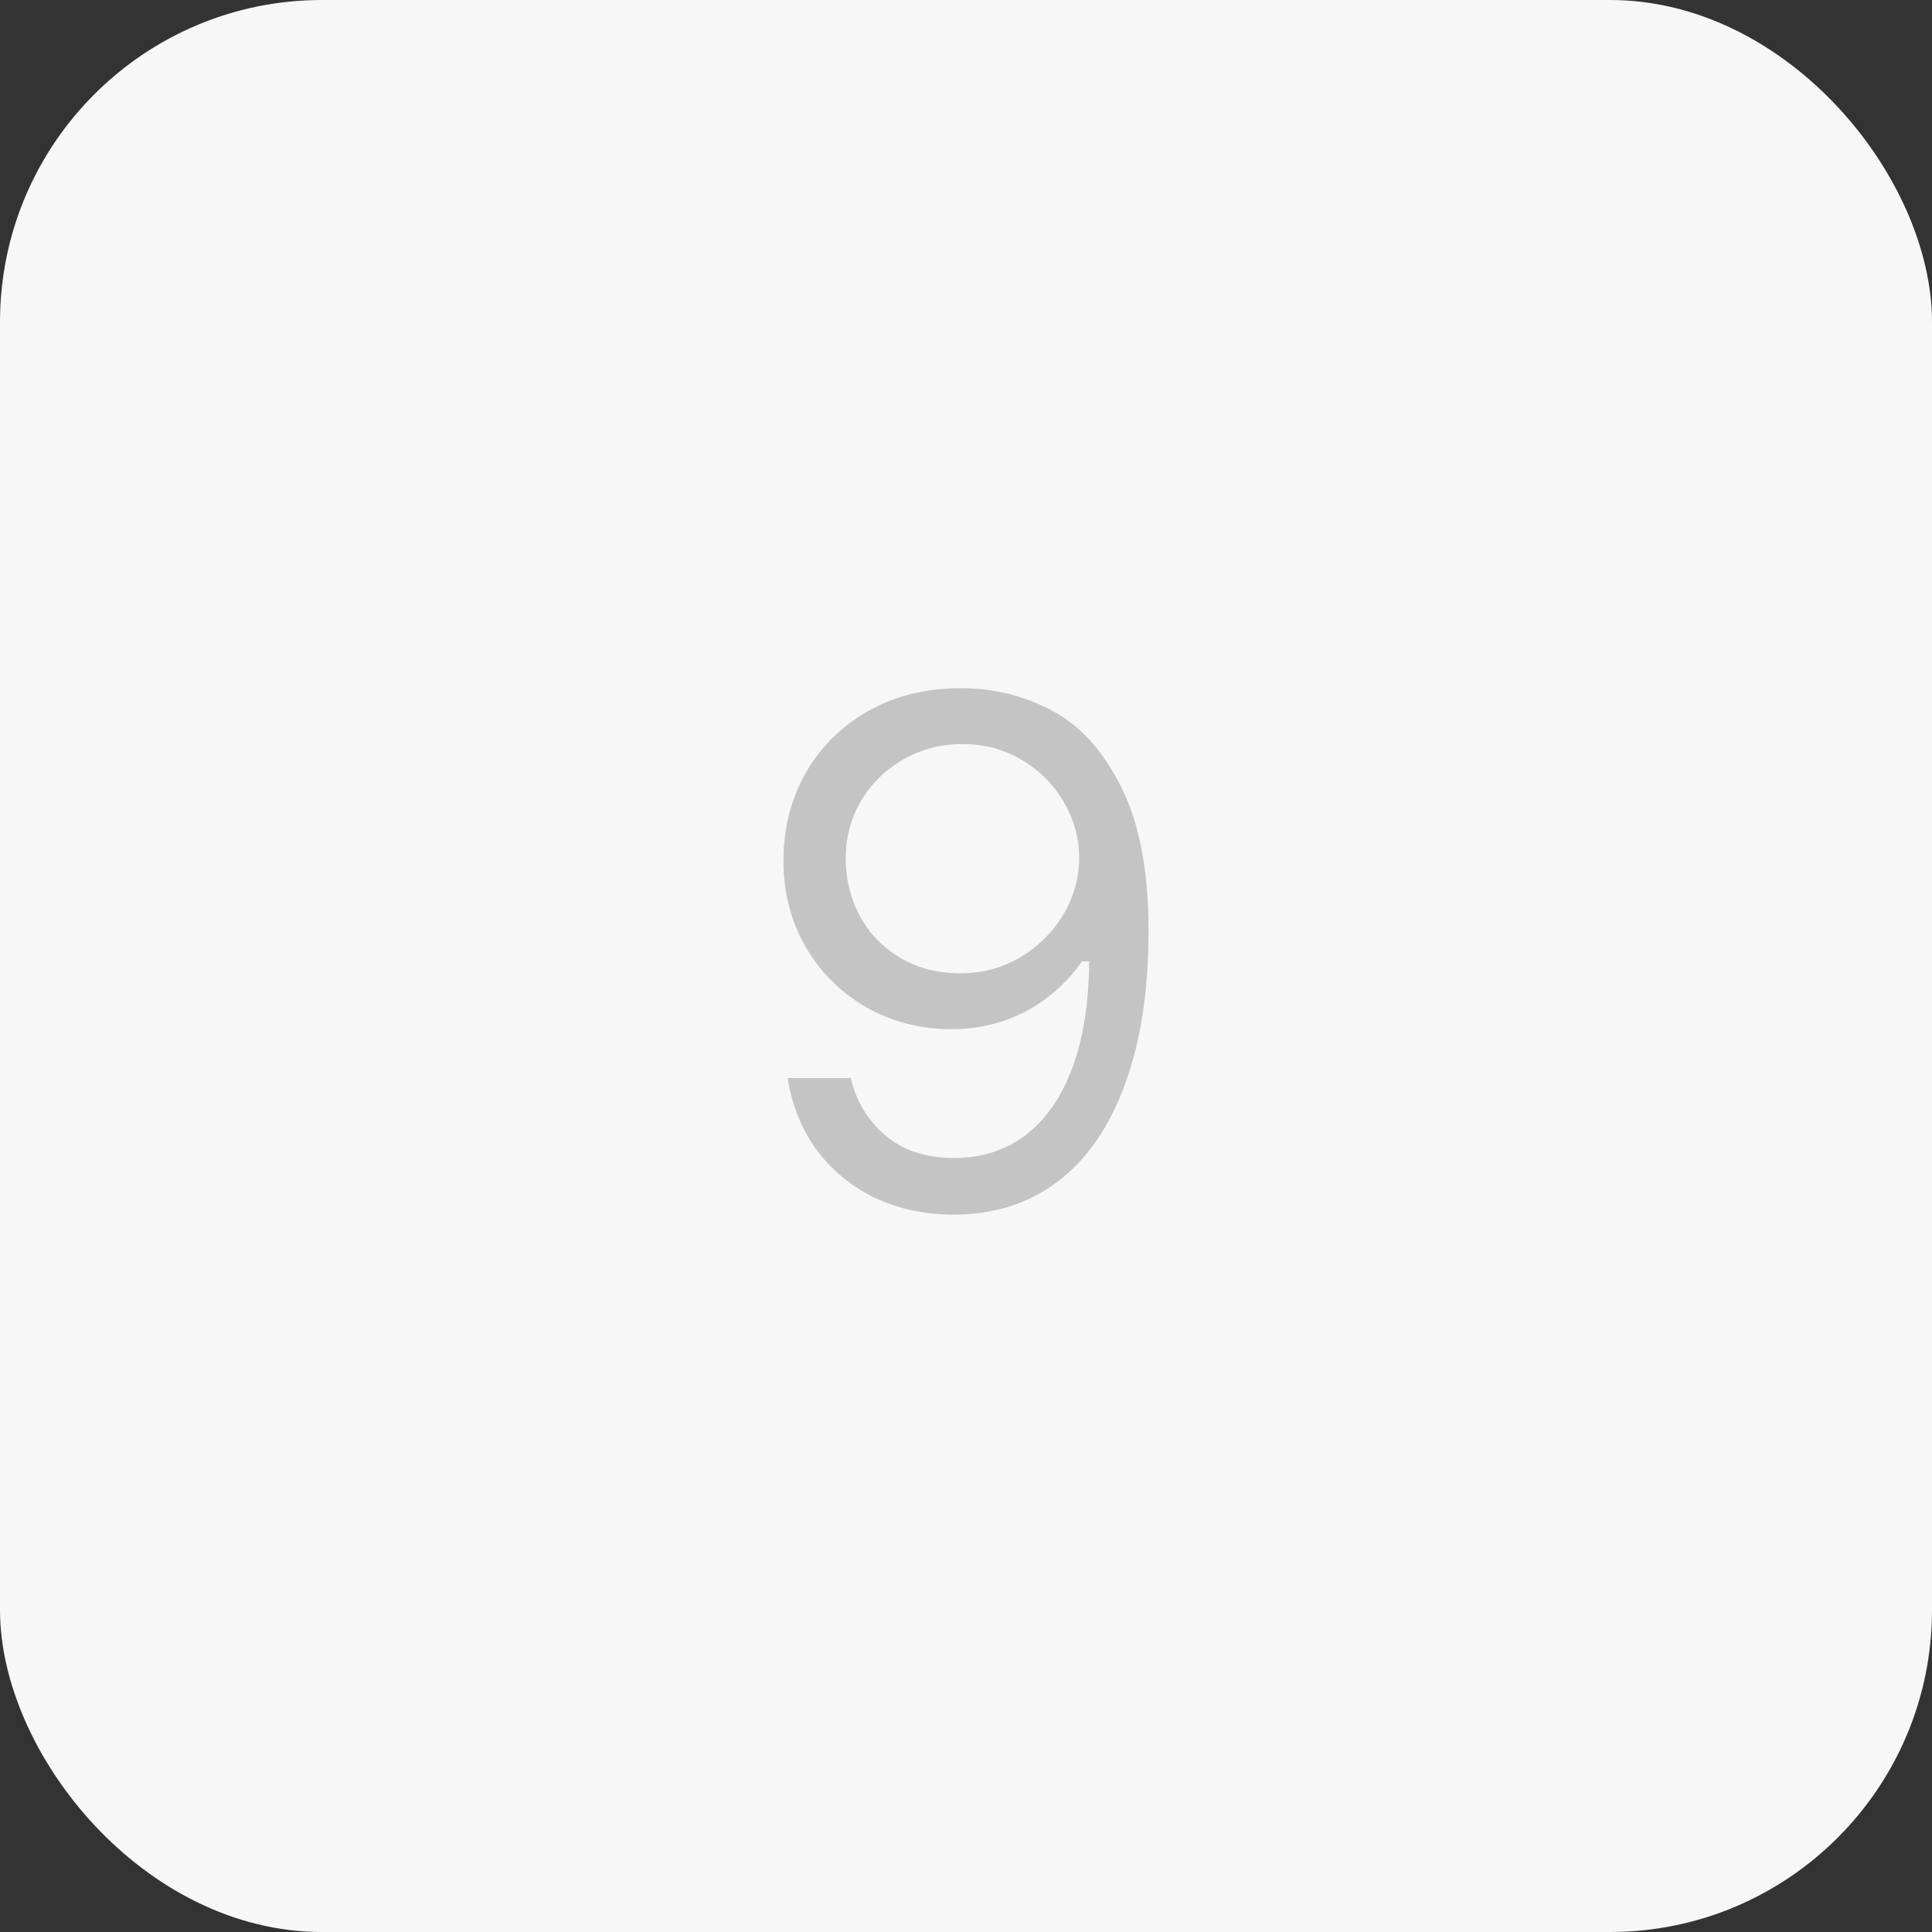 <svg width="48" height="48" viewBox="0 0 48 48" fill="none" xmlns="http://www.w3.org/2000/svg">
<rect x="0" y="0" width="48" height="48" fill="#333333" stroke="none"/>
<rect width="48" height="48" rx="8" fill="#F7F7F7"/>
<path d="M23.877 17.098C24.691 17.098 25.447 17.285 26.145 17.66C26.842 18.029 27.413 18.662 27.858 19.559C28.31 20.455 28.535 21.645 28.535 23.127C28.535 24.615 28.339 25.89 27.946 26.95C27.56 28.005 27.003 28.808 26.276 29.358C25.556 29.903 24.697 30.176 23.701 30.176C22.969 30.176 22.31 30.035 21.724 29.754C21.138 29.467 20.657 29.068 20.282 28.559C19.913 28.049 19.676 27.457 19.57 26.783H21.135C21.281 27.381 21.574 27.861 22.014 28.225C22.453 28.588 23.016 28.77 23.701 28.77C24.393 28.77 24.987 28.579 25.485 28.198C25.989 27.811 26.376 27.252 26.645 26.52C26.915 25.787 27.053 24.908 27.059 23.883H26.883C26.508 24.416 26.039 24.832 25.477 25.131C24.914 25.424 24.299 25.57 23.631 25.57C22.875 25.57 22.178 25.392 21.539 25.034C20.9 24.671 20.394 24.17 20.019 23.531C19.649 22.893 19.465 22.172 19.465 21.369C19.465 20.584 19.646 19.866 20.01 19.216C20.379 18.565 20.898 18.05 21.565 17.669C22.233 17.288 23.004 17.098 23.877 17.098ZM23.912 18.486C23.373 18.486 22.881 18.615 22.436 18.873C21.996 19.125 21.648 19.468 21.39 19.901C21.138 20.335 21.012 20.807 21.012 21.316C21.012 21.85 21.132 22.336 21.372 22.775C21.612 23.209 21.949 23.552 22.383 23.804C22.816 24.056 23.309 24.182 23.859 24.182C24.398 24.182 24.894 24.05 25.345 23.786C25.796 23.517 26.153 23.162 26.417 22.723C26.681 22.277 26.812 21.809 26.812 21.316C26.812 20.83 26.686 20.37 26.435 19.936C26.183 19.497 25.834 19.145 25.389 18.882C24.949 18.618 24.457 18.486 23.912 18.486Z" fill="#C4C4C4"/>
</svg>
